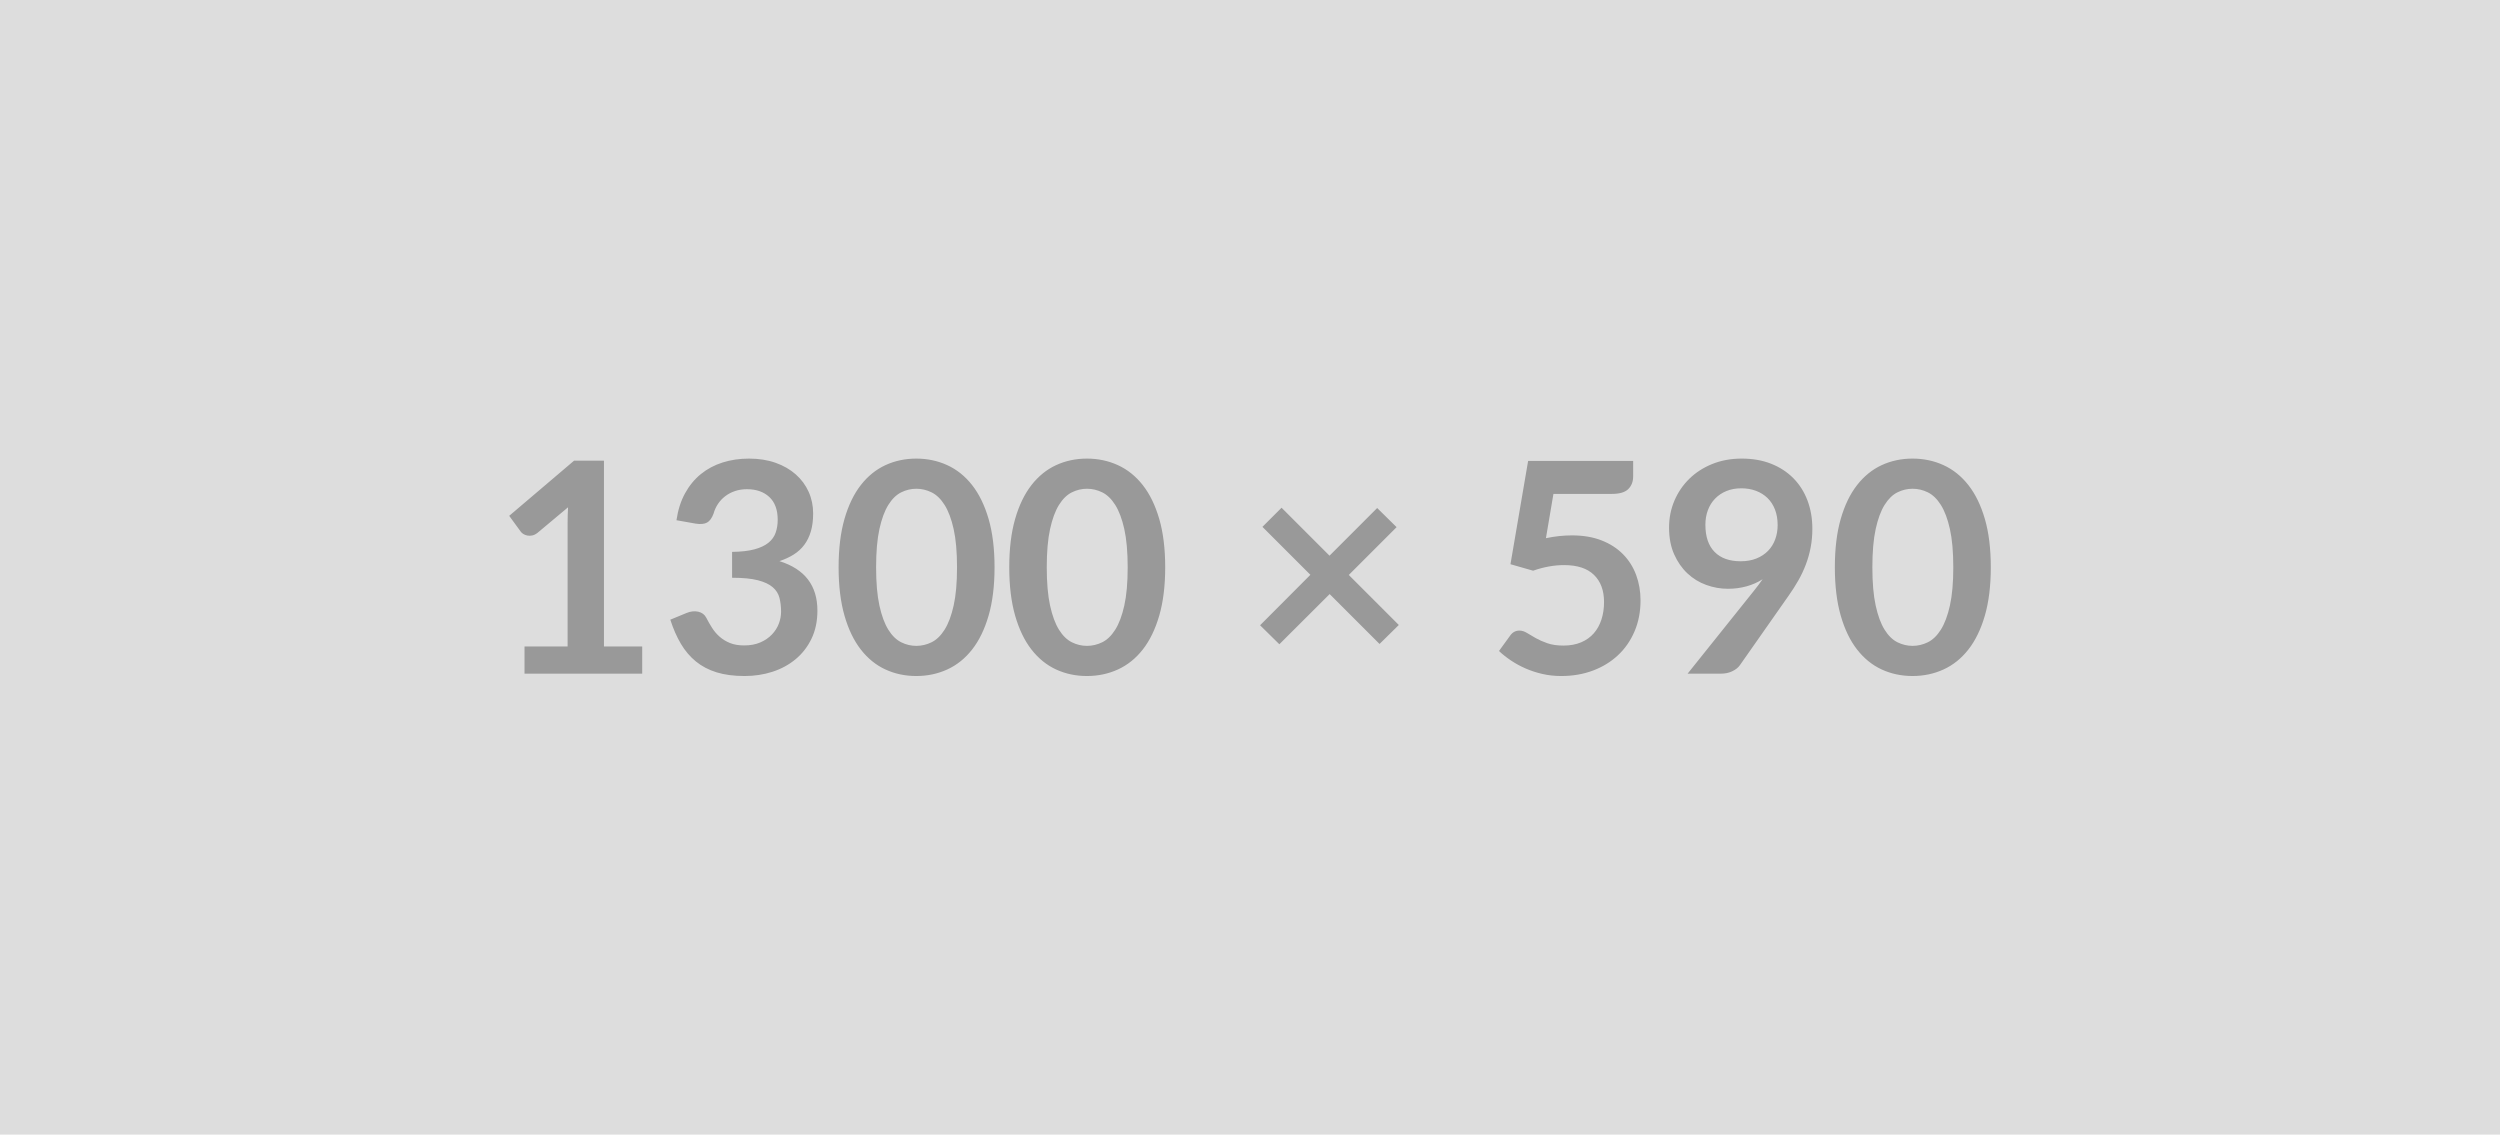 <svg xmlns="http://www.w3.org/2000/svg" width="1300" height="590" viewBox="0 0 1300 590"><rect width="100%" height="100%" fill="#DDDDDD"/><path fill="#999999" d="M314.055 336.16h19.89v14.15h-61.2v-14.15h22.41v-64.49q0-3.83.23-7.88l-15.91 13.31q-1.38 1.07-2.72 1.34-1.33.27-2.52.04t-2.1-.81q-.92-.57-1.38-1.26l-5.97-8.18 33.74-28.69h15.53v96.62Zm47.66-63.88-9.95-1.76q1.15-7.96 4.44-13.96 3.29-6.01 8.22-10.02 4.94-4.02 11.33-6.05 6.38-2.02 13.73-2.02 7.65 0 13.81 2.18 6.15 2.18 10.51 6.04 4.36 3.86 6.7 9.07 2.33 5.2 2.33 11.24 0 5.28-1.18 9.3-1.19 4.01-3.41 7-2.22 2.98-5.51 5.05-3.29 2.06-7.42 3.44 9.95 3.13 14.84 9.56 4.9 6.43 4.9 16.14 0 8.26-3.06 14.61t-8.26 10.67q-5.2 4.33-12.05 6.55-6.85 2.21-14.5 2.21-8.34 0-14.53-1.91-6.2-1.91-10.79-5.66-4.59-3.75-7.8-9.18-3.22-5.43-5.51-12.55l8.34-3.44q3.29-1.37 6.16-.72 2.87.65 4.17 3.09 1.37 2.68 3.02 5.28 1.64 2.6 3.94 4.63 2.29 2.03 5.39 3.29 3.1 1.26 7.38 1.26 4.82 0 8.42-1.57 3.59-1.56 6-4.09 2.41-2.52 3.6-5.62 1.18-3.1 1.18-6.24 0-3.97-.84-7.23-.84-3.25-3.52-5.54-2.67-2.3-7.68-3.6-5.02-1.3-13.43-1.3v-13.46q6.96-.08 11.55-1.3 4.59-1.23 7.31-3.41 2.71-2.18 3.78-5.24 1.08-3.06 1.08-6.73 0-7.8-4.37-11.86-4.36-4.05-11.62-4.05-3.37 0-6.2.96-2.83.95-5.09 2.67-2.25 1.72-3.78 4.02-1.53 2.29-2.3 5.05-1.3 3.52-3.4 4.66-2.11 1.15-5.93.54ZM517.165 295q0 14.46-3.1 25.13-3.1 10.67-8.57 17.63-5.47 6.97-12.93 10.37-7.46 3.4-16.1 3.4-8.65 0-16.03-3.4-7.38-3.4-12.81-10.37-5.43-6.96-8.49-17.63-3.06-10.67-3.06-25.13 0-14.53 3.06-25.17 3.06-10.63 8.49-17.59 5.43-6.96 12.81-10.37 7.38-3.4 16.03-3.4 8.64 0 16.1 3.4 7.46 3.41 12.93 10.37 5.47 6.96 8.57 17.59 3.1 10.64 3.1 25.17Zm-19.51 0q0-12.01-1.76-19.89-1.76-7.88-4.71-12.55-2.94-4.66-6.77-6.54-3.82-1.87-7.95-1.87-4.06 0-7.84 1.87-3.79 1.88-6.7 6.54-2.9 4.67-4.63 12.55-1.72 7.88-1.72 19.89 0 12.01 1.72 19.89 1.73 7.88 4.63 12.55 2.91 4.66 6.7 6.54 3.78 1.87 7.84 1.87 4.13 0 7.95-1.87 3.83-1.88 6.77-6.54 2.95-4.67 4.71-12.55 1.76-7.88 1.76-19.89Zm108.25 0q0 14.46-3.1 25.13-3.1 10.67-8.57 17.63-5.47 6.97-12.93 10.37-7.46 3.4-16.1 3.4-8.65 0-16.03-3.4-7.38-3.4-12.81-10.37-5.43-6.96-8.49-17.63-3.06-10.67-3.06-25.13 0-14.53 3.06-25.17 3.06-10.63 8.49-17.59 5.43-6.96 12.81-10.37 7.38-3.4 16.03-3.4 8.64 0 16.1 3.4 7.46 3.41 12.93 10.37 5.47 6.96 8.57 17.59 3.1 10.64 3.1 25.17Zm-19.51 0q0-12.01-1.76-19.89-1.76-7.88-4.71-12.55-2.94-4.66-6.77-6.54-3.82-1.87-7.95-1.87-4.06 0-7.84 1.87-3.79 1.88-6.7 6.54-2.9 4.67-4.63 12.55-1.72 7.88-1.72 19.89 0 12.01 1.72 19.89 1.73 7.88 4.63 12.55 2.91 4.66 6.7 6.54 3.78 1.87 7.84 1.87 4.13 0 7.95-1.87 3.83-1.88 6.77-6.54 2.95-4.67 4.71-12.55 1.76-7.88 1.76-19.89Zm140.99 29.99-10.02 9.87-25.94-25.94-26.16 26.09-10.02-9.87 26.16-26.24-24.94-24.94 9.95-9.94 24.94 24.94 24.78-24.79 10.1 9.95-24.86 24.86 26.01 26.01Zm80.4-68.16-3.9 23.02q3.67-.76 7.04-1.11 3.36-.34 6.5-.34 8.72 0 15.37 2.6 6.66 2.6 11.17 7.19 4.52 4.59 6.81 10.75 2.3 6.16 2.3 13.27 0 8.8-3.1 16.07t-8.61 12.43q-5.51 5.16-13.04 7.99-7.54 2.83-16.41 2.83-5.2 0-9.87-1.07-4.66-1.07-8.76-2.87-4.09-1.79-7.57-4.13-3.48-2.33-6.24-4.93l5.82-8.03q1.83-2.6 4.82-2.6 1.91 0 3.9 1.22t4.55 2.68q2.56 1.45 6.04 2.67 3.49 1.23 8.38 1.23 5.2 0 9.18-1.68 3.98-1.69 6.62-4.71t3.98-7.19q1.34-4.17 1.34-9.07 0-9.02-5.24-14.11t-15.5-5.09q-7.88 0-16.14 2.91l-11.78-3.37 9.18-53.7h54.62v8.03q0 4.06-2.52 6.58-2.53 2.53-8.57 2.53h-30.37Zm79.02 16.06q0 9.26 4.79 14.12 4.78 4.85 13.57 4.85 4.59 0 8.19-1.45 3.59-1.45 6.04-3.98 2.45-2.52 3.71-5.96 1.27-3.45 1.27-7.43 0-4.51-1.38-8.07-1.38-3.55-3.9-6-2.53-2.45-6.01-3.75-3.48-1.3-7.61-1.3-4.28 0-7.73 1.42-3.44 1.41-5.89 3.94-2.45 2.52-3.75 6-1.3 3.48-1.3 7.61Zm-9.25 77.42 34.35-42.92q1.3-1.6 2.44-3.13 1.15-1.53 2.22-3.06-3.82 2.45-8.41 3.71-4.59 1.26-9.64 1.26-5.74 0-11.25-1.99t-9.79-6q-4.28-4.02-6.92-9.95-2.64-5.93-2.64-13.88 0-7.43 2.75-13.93 2.76-6.5 7.73-11.4 4.97-4.89 11.93-7.72t15.38-2.83q8.49 0 15.26 2.67 6.77 2.68 11.55 7.5 4.78 4.82 7.35 11.55 2.56 6.73 2.56 14.77 0 5.12-.88 9.71-.88 4.59-2.49 8.84-1.6 4.24-3.9 8.3-2.29 4.05-5.12 8.03l-25.32 36.11q-1.31 1.84-3.91 3.1t-5.89 1.26h-17.36Zm157.66-55.31q0 14.46-3.09 25.13-3.1 10.67-8.57 17.63-5.47 6.97-12.93 10.37-7.46 3.4-16.1 3.4-8.65 0-16.03-3.4-7.38-3.4-12.81-10.37-5.44-6.96-8.5-17.63-3.06-10.67-3.06-25.13 0-14.53 3.06-25.17 3.06-10.63 8.5-17.59 5.43-6.96 12.81-10.37 7.38-3.4 16.03-3.4 8.64 0 16.1 3.4 7.46 3.41 12.93 10.37 5.47 6.96 8.57 17.59 3.09 10.64 3.09 25.17Zm-19.5 0q0-12.01-1.76-19.89-1.76-7.88-4.71-12.55-2.94-4.66-6.77-6.54-3.82-1.87-7.95-1.87-4.06 0-7.85 1.87-3.78 1.88-6.69 6.54-2.91 4.67-4.63 12.55-1.72 7.88-1.72 19.89 0 12.01 1.72 19.89 1.72 7.88 4.63 12.55 2.91 4.66 6.69 6.54 3.79 1.87 7.85 1.87 4.13 0 7.95-1.87 3.83-1.88 6.77-6.54 2.95-4.67 4.71-12.55 1.76-7.88 1.76-19.89Z"/></svg>